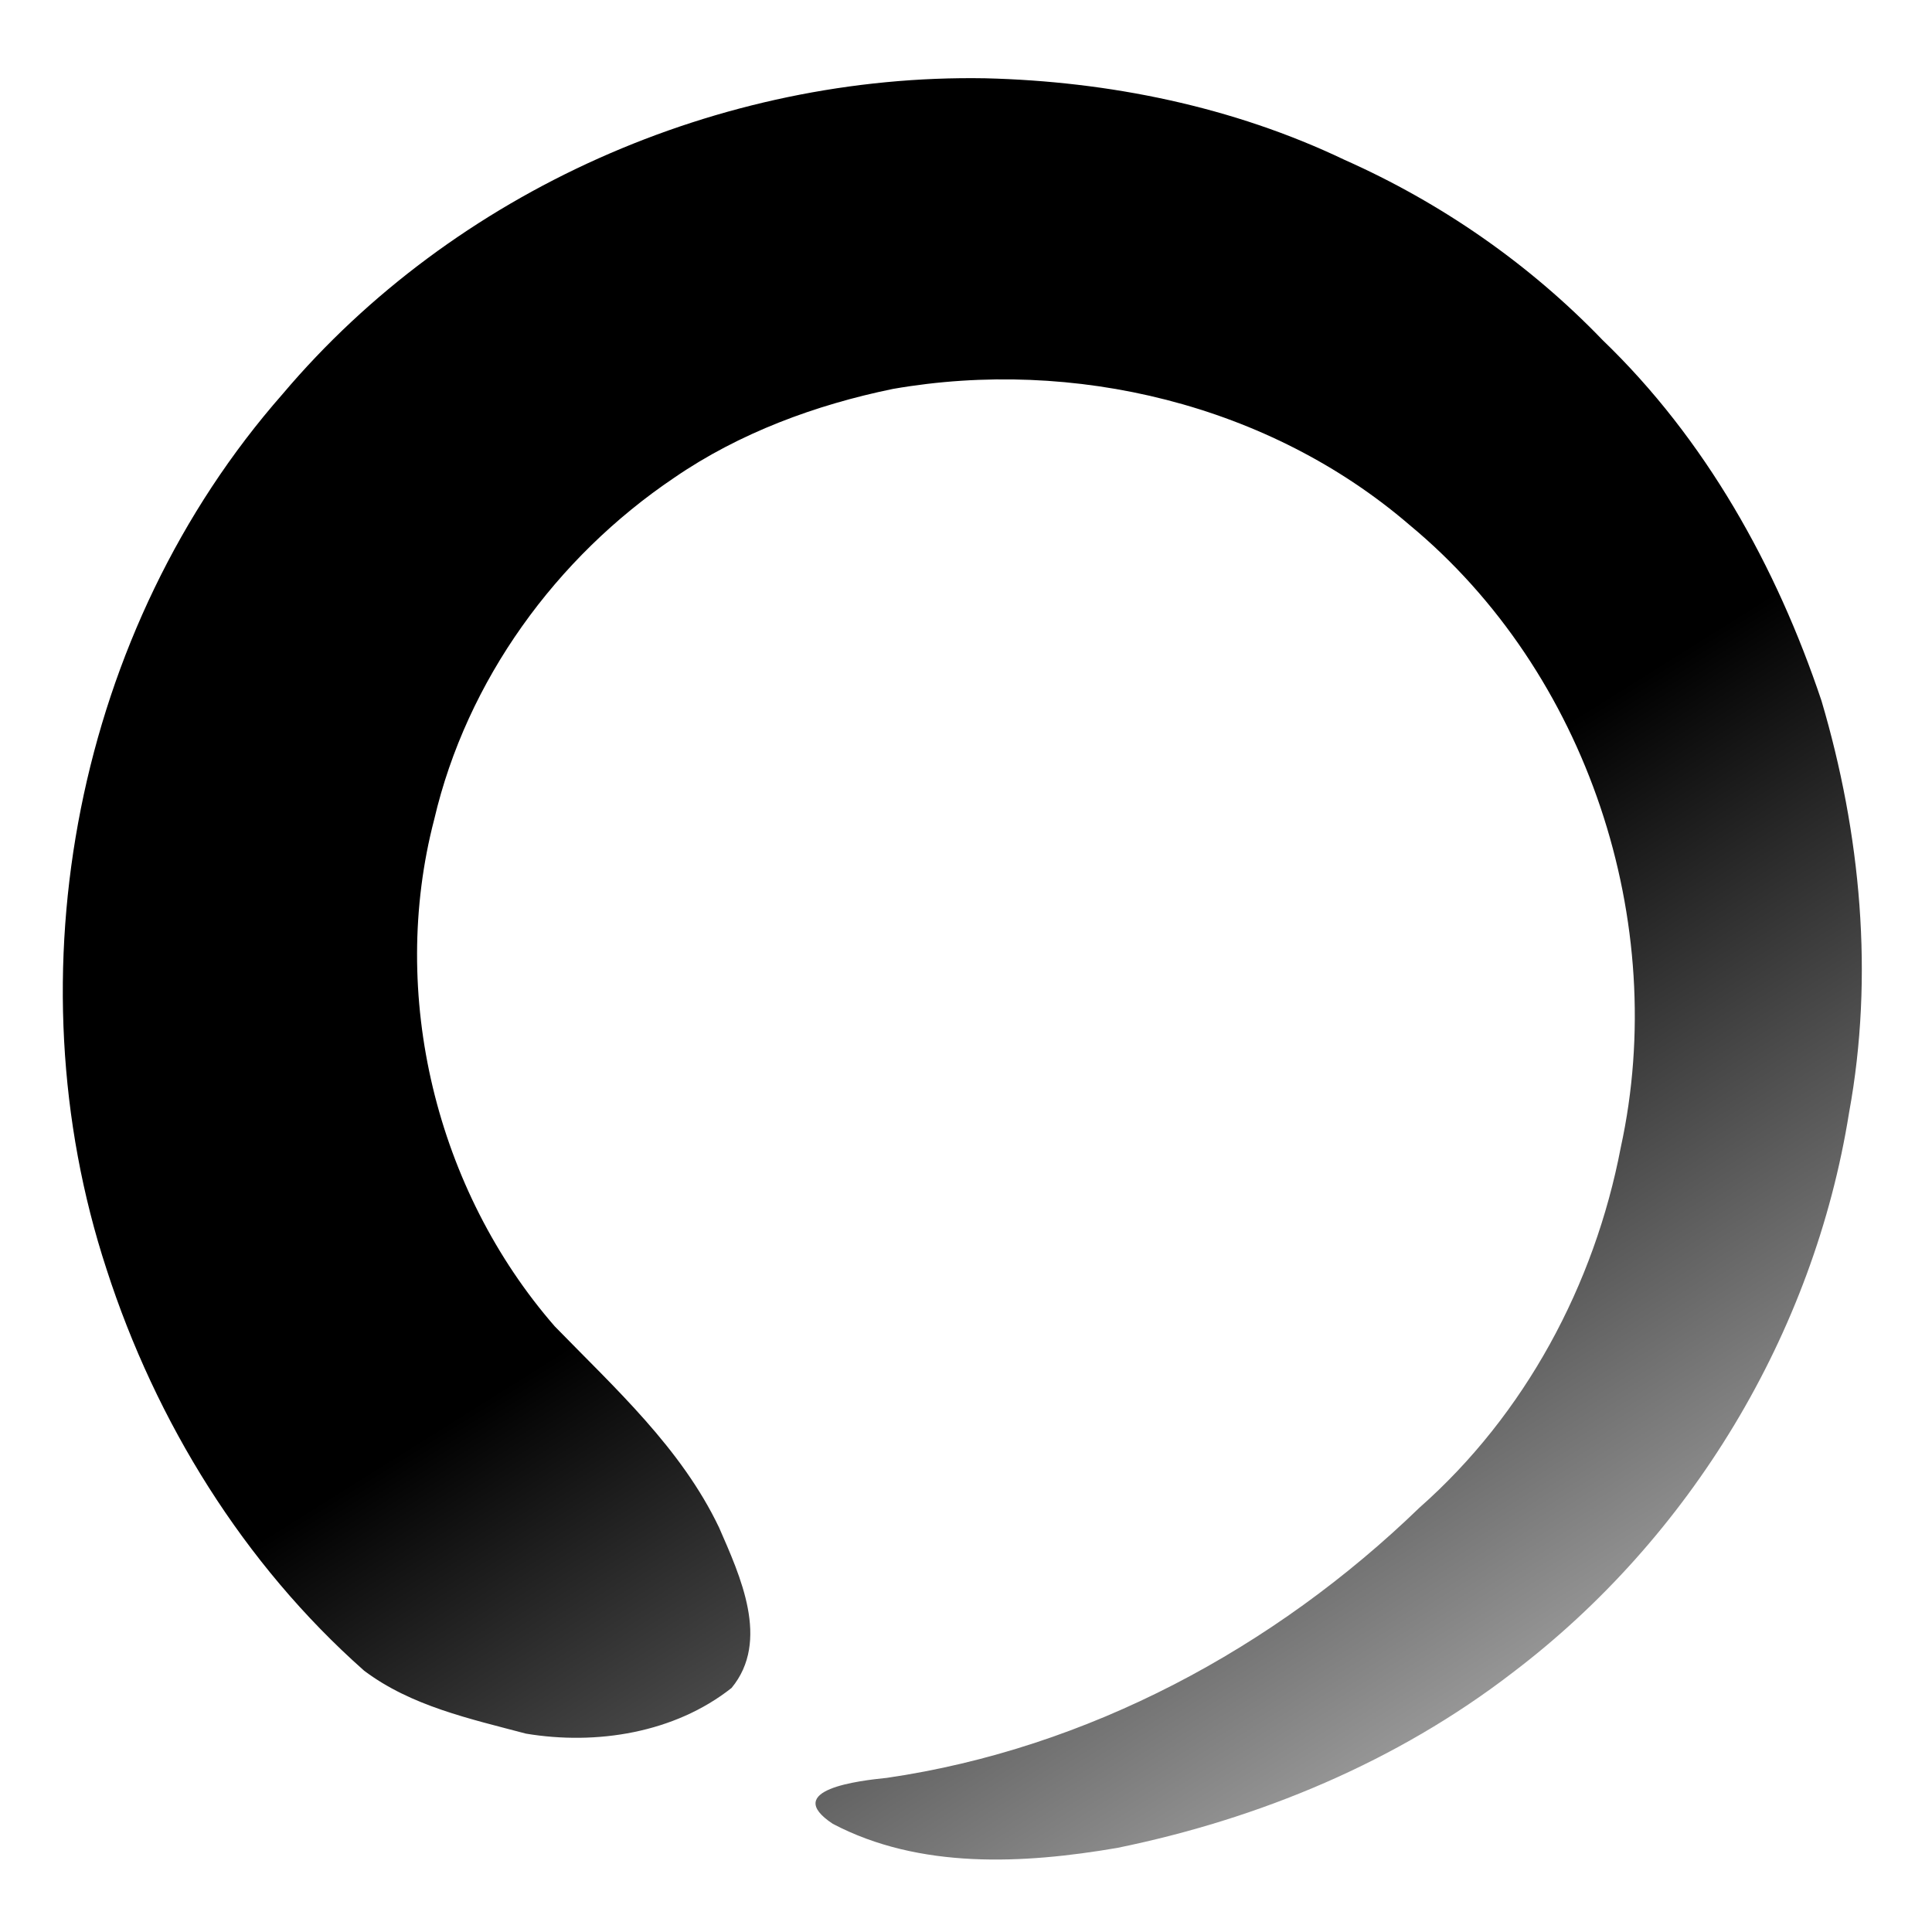 <?xml version="1.0" encoding="UTF-8" standalone="no"?>
<svg
   xmlns:dc="http://purl.org/dc/elements/1.1/"
   xmlns:cc="http://creativecommons.org/ns#"
   xmlns:rdf="http://www.w3.org/1999/02/22-rdf-syntax-ns#"
   xmlns:svg="http://www.w3.org/2000/svg"
   xmlns="http://www.w3.org/2000/svg"
   xmlns:xlink="http://www.w3.org/1999/xlink"
   height="50"
   width="50"
   version="1.1"
   id="svg2">
  <defs
     id="defs12">
    <linearGradient
       id="linearGradient4167">
      <stop
         id="stop4169"
         offset="0"
         style="stop-color:#000000;stop-opacity:1;" />
      <stop
         id="stop4171"
         offset="1"
         style="stop-color:#000000;stop-opacity:0;" />
    </linearGradient>
    <linearGradient
       gradientTransform="matrix(0.348,0,0,0.348,-61.806,-53.705)"
       gradientUnits="userSpaceOnUse"
       y2="313.762"
       x2="311.494"
       y1="229.969"
       x1="259.048"
       id="linearGradient4173"
       xlink:href="#linearGradient4167" />
  </defs>
  <path
     style="fill:url(#linearGradient4173);fill-opacity:1"
     d="M 25.502,2.026 C 18.632,1.907 11.757,4.939 7.313,10.199 1.978,16.27 0.245,25.19 2.758,32.849 c 1.277,3.954 3.548,7.628 6.665,10.388 1.218,0.917 2.744,1.246 4.187,1.629 1.825,0.305 3.848,-0.016 5.323,-1.182 1.005,-1.218 0.222,-2.9 -0.324,-4.152 -0.981,-2.056 -2.691,-3.601 -4.251,-5.205 -3.074,-3.53 -4.304,-8.586 -3.12,-13.123 0.84,-3.596 3.156,-6.783 6.21,-8.84 1.686,-1.159 3.66,-1.887 5.657,-2.298 4.686,-0.818 9.746,0.398 13.375,3.521 4.608,3.816 6.739,10.284 5.465,16.11 -0.68,3.558 -2.48,6.913 -5.207,9.319 -3.76,3.638 -8.583,6.235 -13.786,6.995 -0.705,0.072 -2.739,0.302 -1.4,1.189 2.244,1.181 4.934,1.04 7.361,0.624 3.683,-0.753 7.24,-2.231 10.23,-4.534 4.606,-3.491 7.799,-8.78 8.71,-14.49 0.651,-3.54 0.304,-7.229 -0.713,-10.664 -1.167,-3.481 -3.005,-6.777 -5.667,-9.337 C 39.577,6.829 37.298,5.249 34.799,4.138 31.905,2.755 28.698,2.105 25.502,2.026 Z"
     id="path4165" />
</svg>
